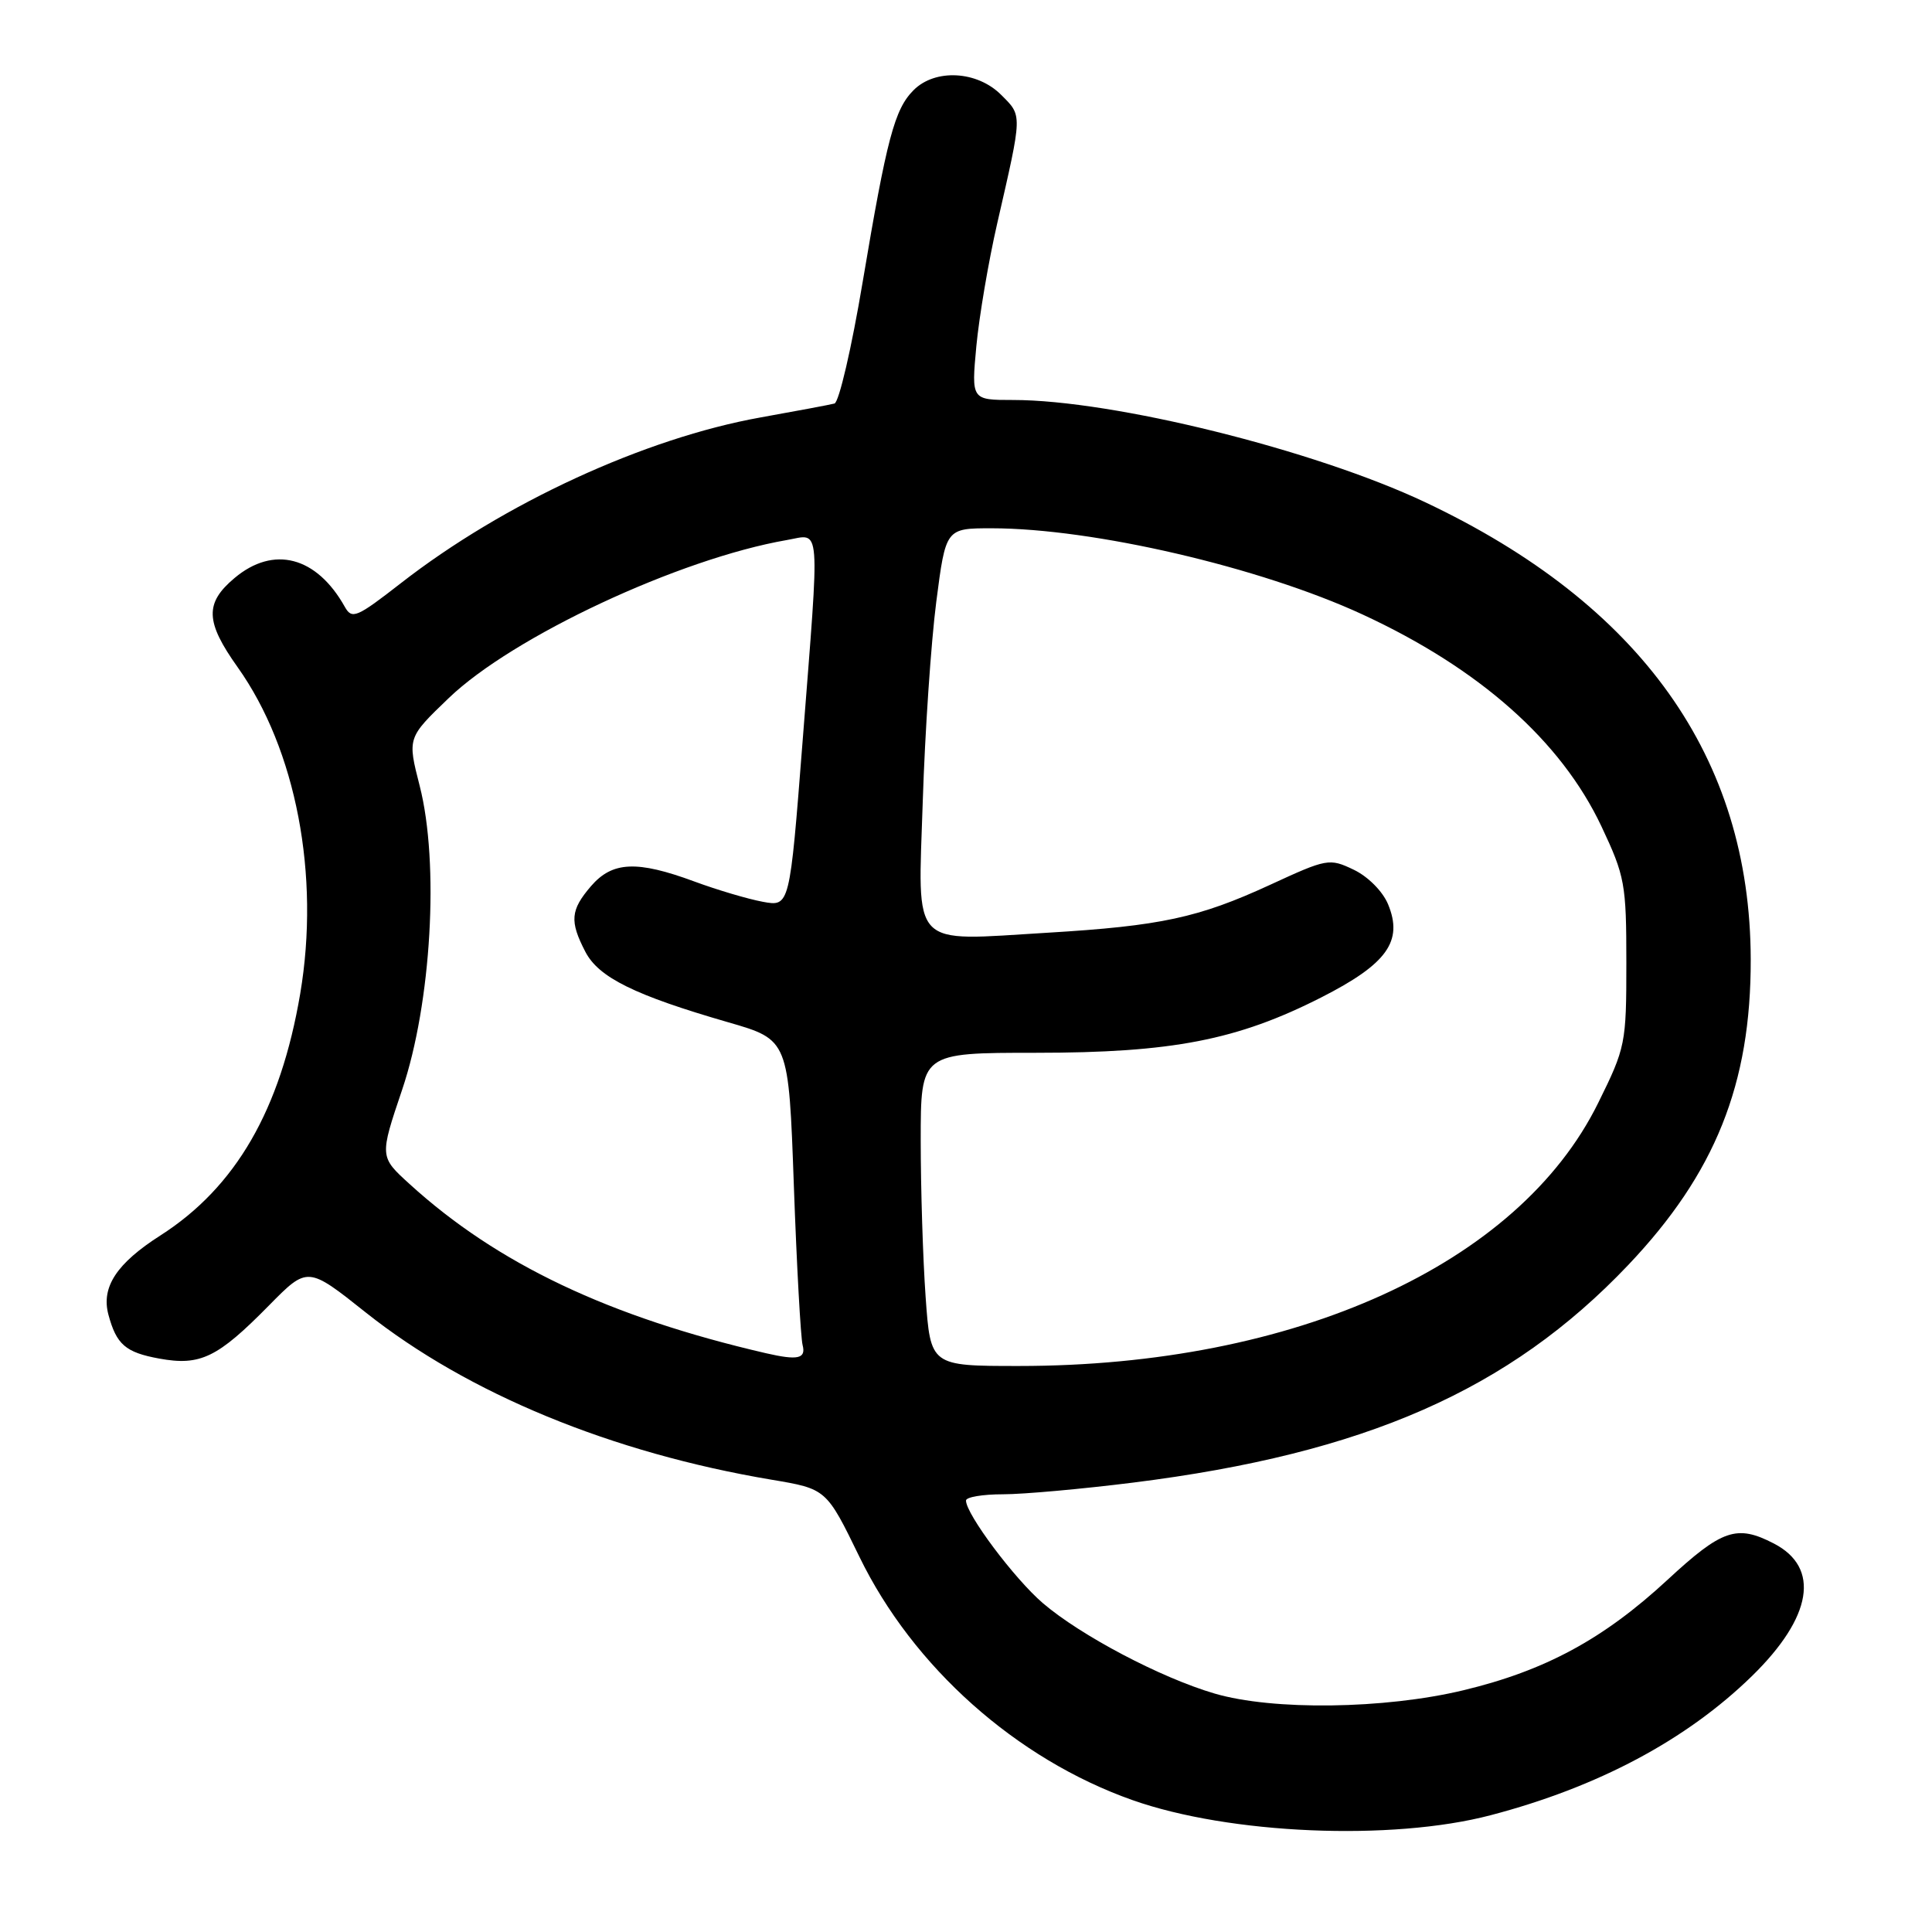 <?xml version="1.0" encoding="UTF-8" standalone="no"?>
<!DOCTYPE svg PUBLIC "-//W3C//DTD SVG 1.1//EN" "http://www.w3.org/Graphics/SVG/1.1/DTD/svg11.dtd" >
<svg xmlns="http://www.w3.org/2000/svg" xmlns:xlink="http://www.w3.org/1999/xlink" version="1.1" viewBox="0 0 256 256">
 <g >
 <path fill="currentColor"
d=" M 197.50 240.53 C 211.74 236.80 223.46 230.56 232.15 222.08 C 240.15 214.26 241.23 207.72 235.04 204.52 C 230.13 201.98 228.18 202.65 220.97 209.32 C 212.47 217.19 204.74 221.37 193.90 223.97 C 183.45 226.48 168.64 226.67 160.93 224.40 C 153.83 222.32 143.20 216.72 138.19 212.43 C 134.42 209.20 128.00 200.63 128.00 198.83 C 128.00 198.37 130.21 198.00 132.91 198.00 C 135.61 198.00 143.37 197.30 150.16 196.45 C 180.88 192.60 200.01 184.19 215.74 167.63 C 227.27 155.49 232.02 143.65 231.98 127.11 C 231.92 100.37 217.46 80.07 188.85 66.55 C 174.17 59.61 147.52 53.00 134.23 53.00 C 128.71 53.00 128.71 53.00 129.37 45.88 C 129.74 41.96 130.98 34.64 132.13 29.63 C 135.50 14.92 135.49 15.40 132.65 12.56 C 129.47 9.38 123.92 9.08 121.06 11.94 C 118.53 14.47 117.51 18.32 114.31 37.35 C 112.85 46.07 111.17 53.32 110.57 53.47 C 109.98 53.63 105.58 54.45 100.79 55.31 C 85.43 58.06 66.73 66.67 53.11 77.28 C 47.25 81.84 46.64 82.10 45.69 80.41 C 41.95 73.73 36.25 72.24 31.08 76.59 C 27.11 79.92 27.20 82.38 31.49 88.41 C 39.24 99.31 42.43 115.98 39.78 131.67 C 37.17 147.06 31.24 157.31 21.26 163.70 C 15.45 167.41 13.40 170.54 14.36 174.18 C 15.43 178.16 16.62 179.20 21.11 180.02 C 26.54 181.01 28.82 179.91 35.63 172.99 C 40.76 167.78 40.76 167.78 48.49 173.93 C 62.00 184.66 81.05 192.51 102.24 196.07 C 109.50 197.29 109.50 197.29 113.88 206.29 C 120.97 220.88 134.66 233.08 150.05 238.52 C 162.89 243.06 184.38 243.97 197.50 240.53 Z  M 122.65 171.85 C 122.29 166.81 122.00 157.47 122.00 151.10 C 122.00 139.50 122.00 139.50 137.25 139.50 C 155.31 139.50 163.95 137.82 175.08 132.16 C 183.79 127.73 185.95 124.72 183.93 119.83 C 183.22 118.11 181.26 116.14 179.37 115.24 C 176.15 113.70 175.84 113.76 168.28 117.25 C 158.81 121.61 153.80 122.69 138.82 123.59 C 120.45 124.69 121.63 125.93 122.27 106.20 C 122.56 97.01 123.37 85.11 124.06 79.75 C 125.32 70.00 125.32 70.00 131.41 70.00 C 144.86 70.01 166.96 75.15 180.52 81.41 C 196.04 88.58 206.85 98.17 212.20 109.50 C 215.31 116.10 215.50 117.13 215.50 127.55 C 215.50 138.30 215.40 138.80 211.75 146.18 C 201.19 167.56 171.58 181.00 135.02 181.00 C 123.30 181.00 123.30 181.00 122.65 171.85 Z  M 101.50 179.31 C 80.70 174.50 65.88 167.47 54.26 156.88 C 50.29 153.27 50.29 153.27 53.29 144.38 C 57.16 132.93 58.23 114.35 55.61 104.13 C 53.98 97.76 53.98 97.76 59.46 92.50 C 67.94 84.35 90.01 74.03 104.25 71.56 C 108.82 70.77 108.65 68.66 106.34 98.33 C 104.64 120.15 104.64 120.15 101.07 119.49 C 99.11 119.13 95.03 117.92 92.00 116.80 C 84.39 113.99 81.14 114.14 78.31 117.42 C 75.59 120.59 75.46 122.06 77.56 126.11 C 79.32 129.52 84.11 131.88 96.50 135.46 C 104.50 137.77 104.50 137.77 105.19 157.12 C 105.57 167.76 106.10 177.26 106.35 178.23 C 106.82 180.04 105.72 180.28 101.50 179.31 Z "/>
</g>
</svg>